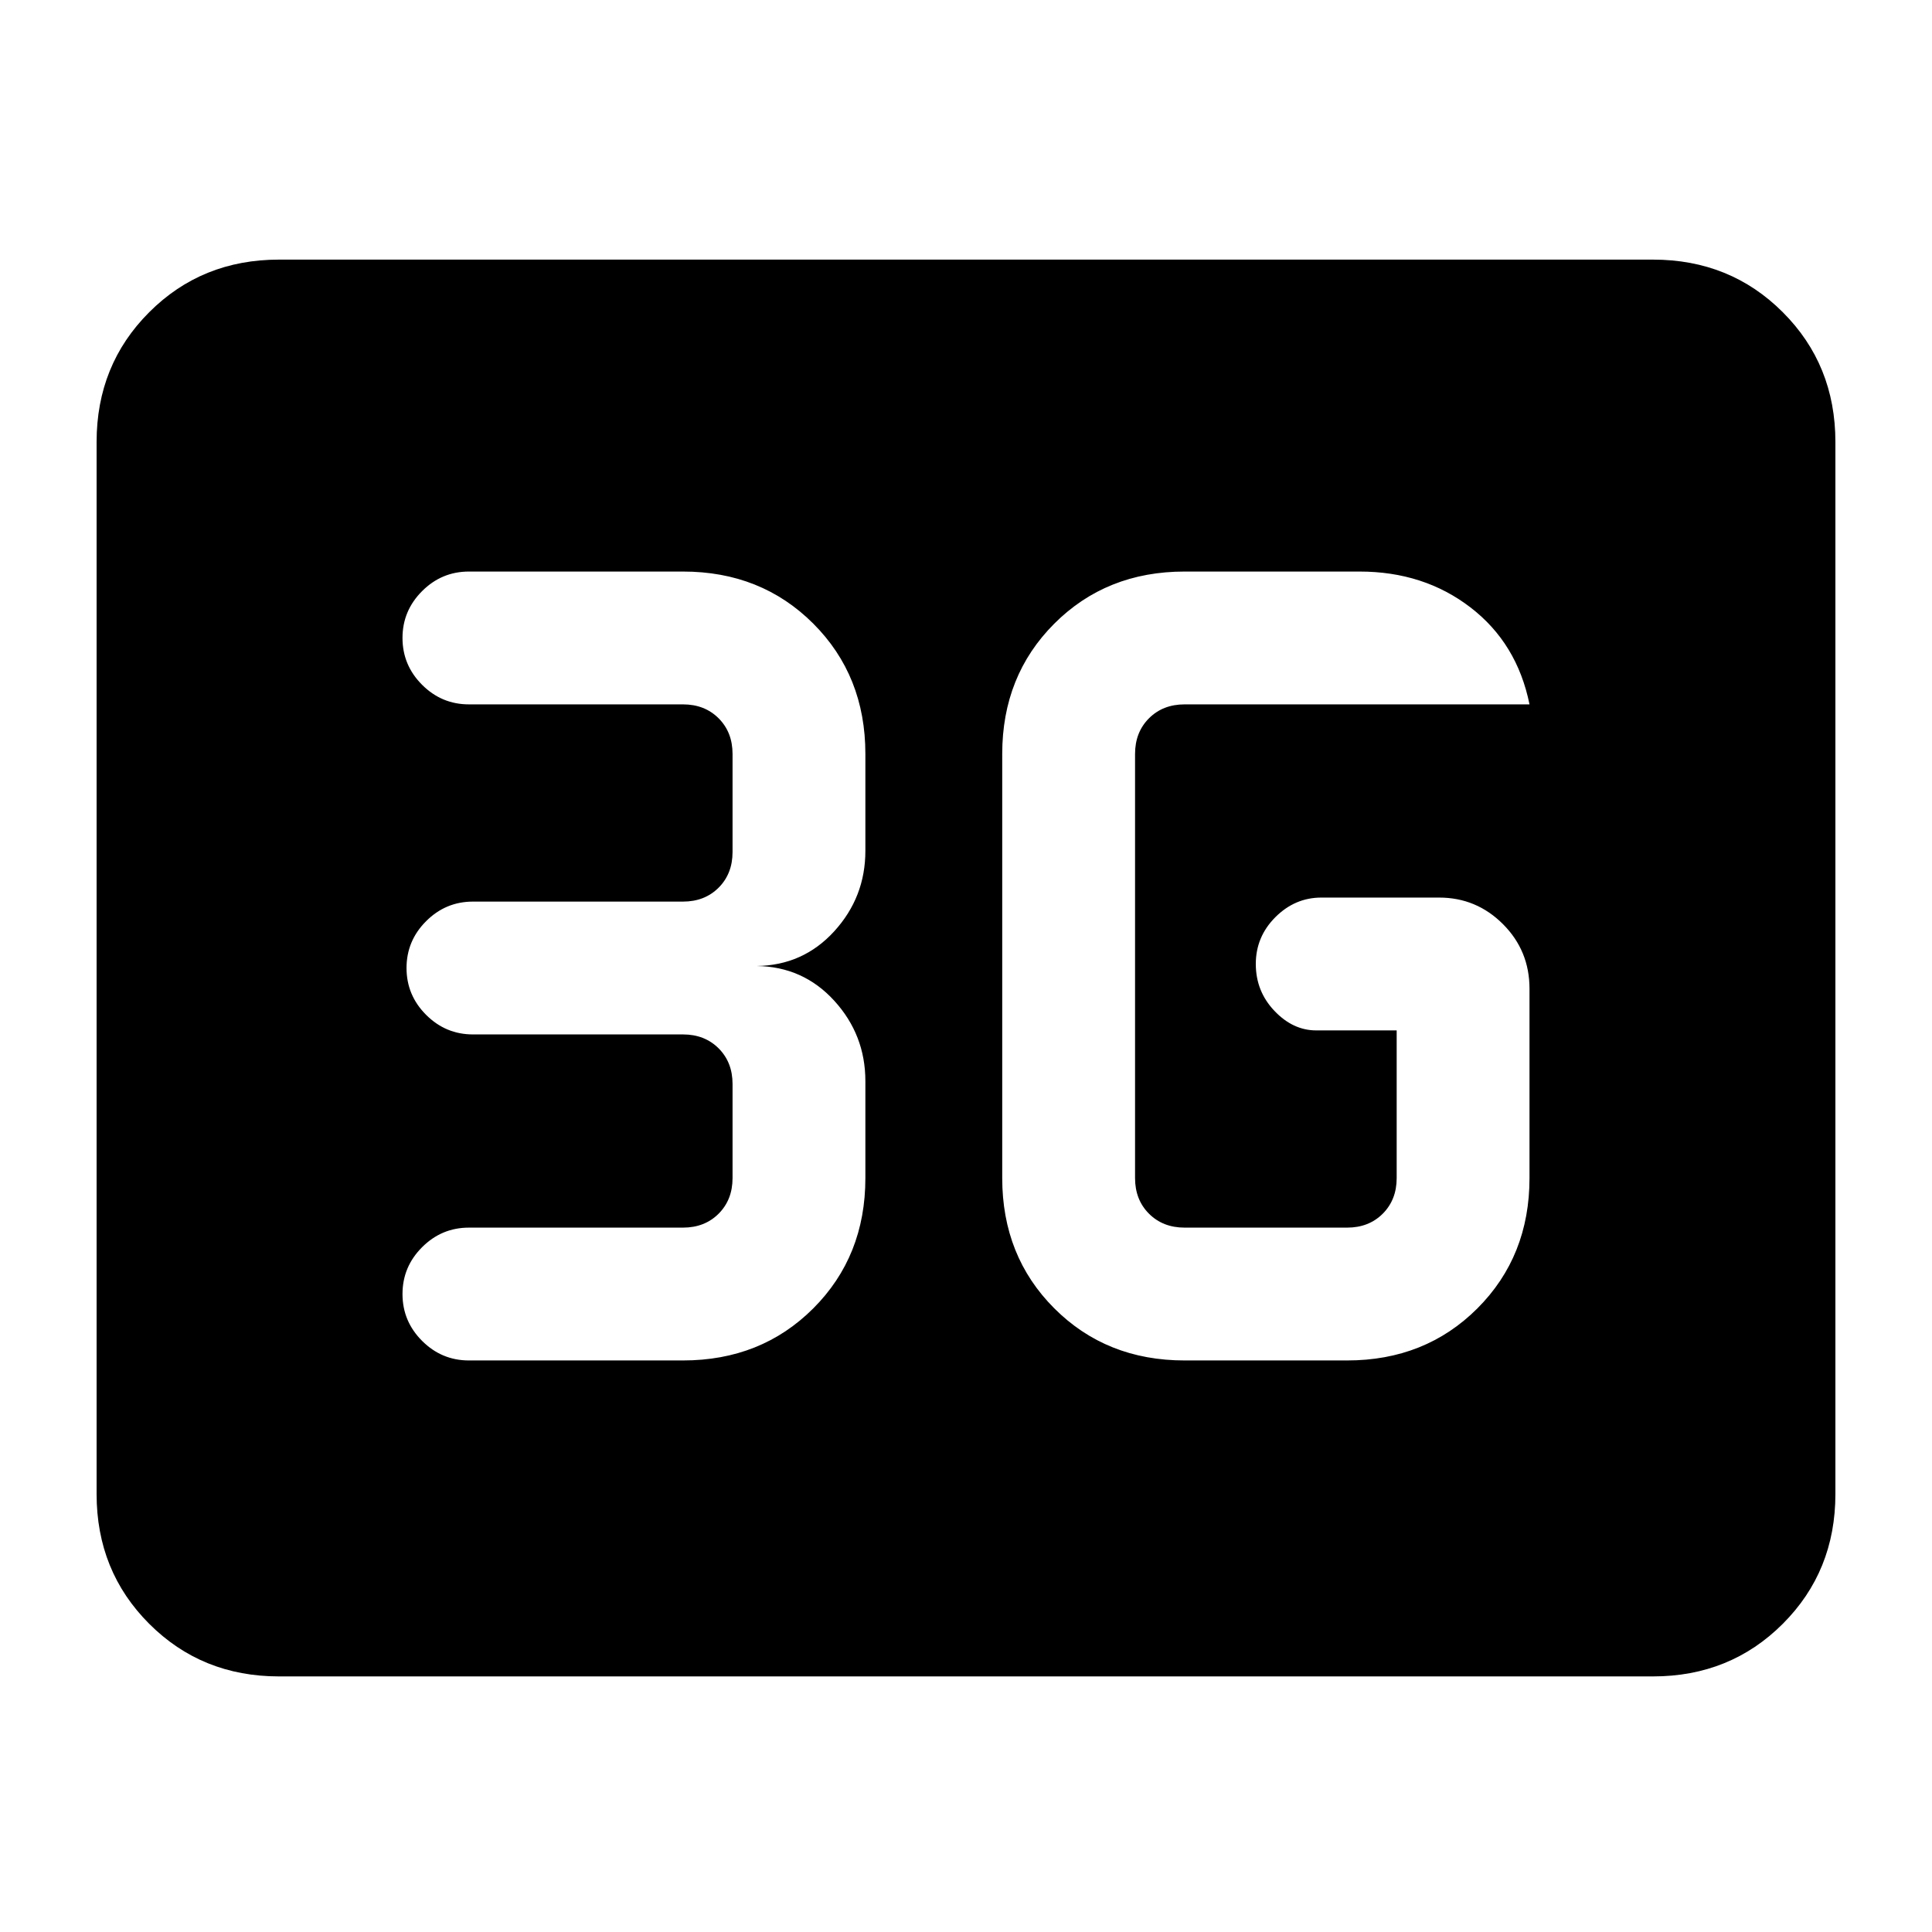 <svg xmlns="http://www.w3.org/2000/svg" height="24" viewBox="0 -960 960 960" width="24"><path d="M138.62-127q-38.35 0-64.48-26.14Q48-179.27 48-217.62v-522.76q0-38.35 26.14-64.48Q100.27-831 138.62-831h682.76q38.35 0 64.48 26.14Q912-778.73 912-740.38v522.76q0 38.35-26.14 64.48Q859.73-127 821.38-127H138.62Zm450-157h80.76q38.85 0 64.74-25.88Q760-335.77 760-374.62v-94.07q0-18.93-13.19-32.12Q733.62-514 715.1-514h-58.51q-13.13 0-22.86 9.73Q624-494.54 624-481t9.23 23.27Q642.46-448 654-448h40v73.38q0 10.77-6.92 17.7-6.93 6.92-17.7 6.92h-80.76q-10.77 0-17.7-6.92-6.92-6.93-6.92-17.7v-210.76q0-10.77 6.92-17.7 6.93-6.92 17.7-6.92H760q-6.15-30.38-29.35-48.19Q707.46-676 675.54-676h-86.92q-38.85 0-64.74 25.88Q498-624.23 498-585.38v210.76q0 38.85 25.88 64.74Q549.77-284 588.62-284Zm-249.24 0q38.85 0 64.74-25.88Q430-335.77 430-374.62v-48.15q0-23.01-15.46-39.97Q399.08-479.69 376-480q23.08-.31 38.54-17.26Q430-514.22 430-537.23v-48.15q0-38.85-25.88-64.74Q378.23-676 339.38-676H233q-13.54 0-23.27 9.73T200-643q0 13.54 9.73 23.27T233-610h106.38q10.77 0 17.7 6.92 6.92 6.93 6.92 17.7v48.76q0 10.77-6.92 17.7-6.93 6.92-17.7 6.92H235q-13.54 0-23.27 9.73T202-479q0 13.54 9.73 23.27T235-446h104.38q10.77 0 17.7 6.92 6.92 6.93 6.92 17.7v46.76q0 10.77-6.92 17.7-6.93 6.92-17.7 6.92H233q-13.54 0-23.27 9.73T200-317q0 13.54 9.73 23.27T233-284h106.38Z"/></svg>
